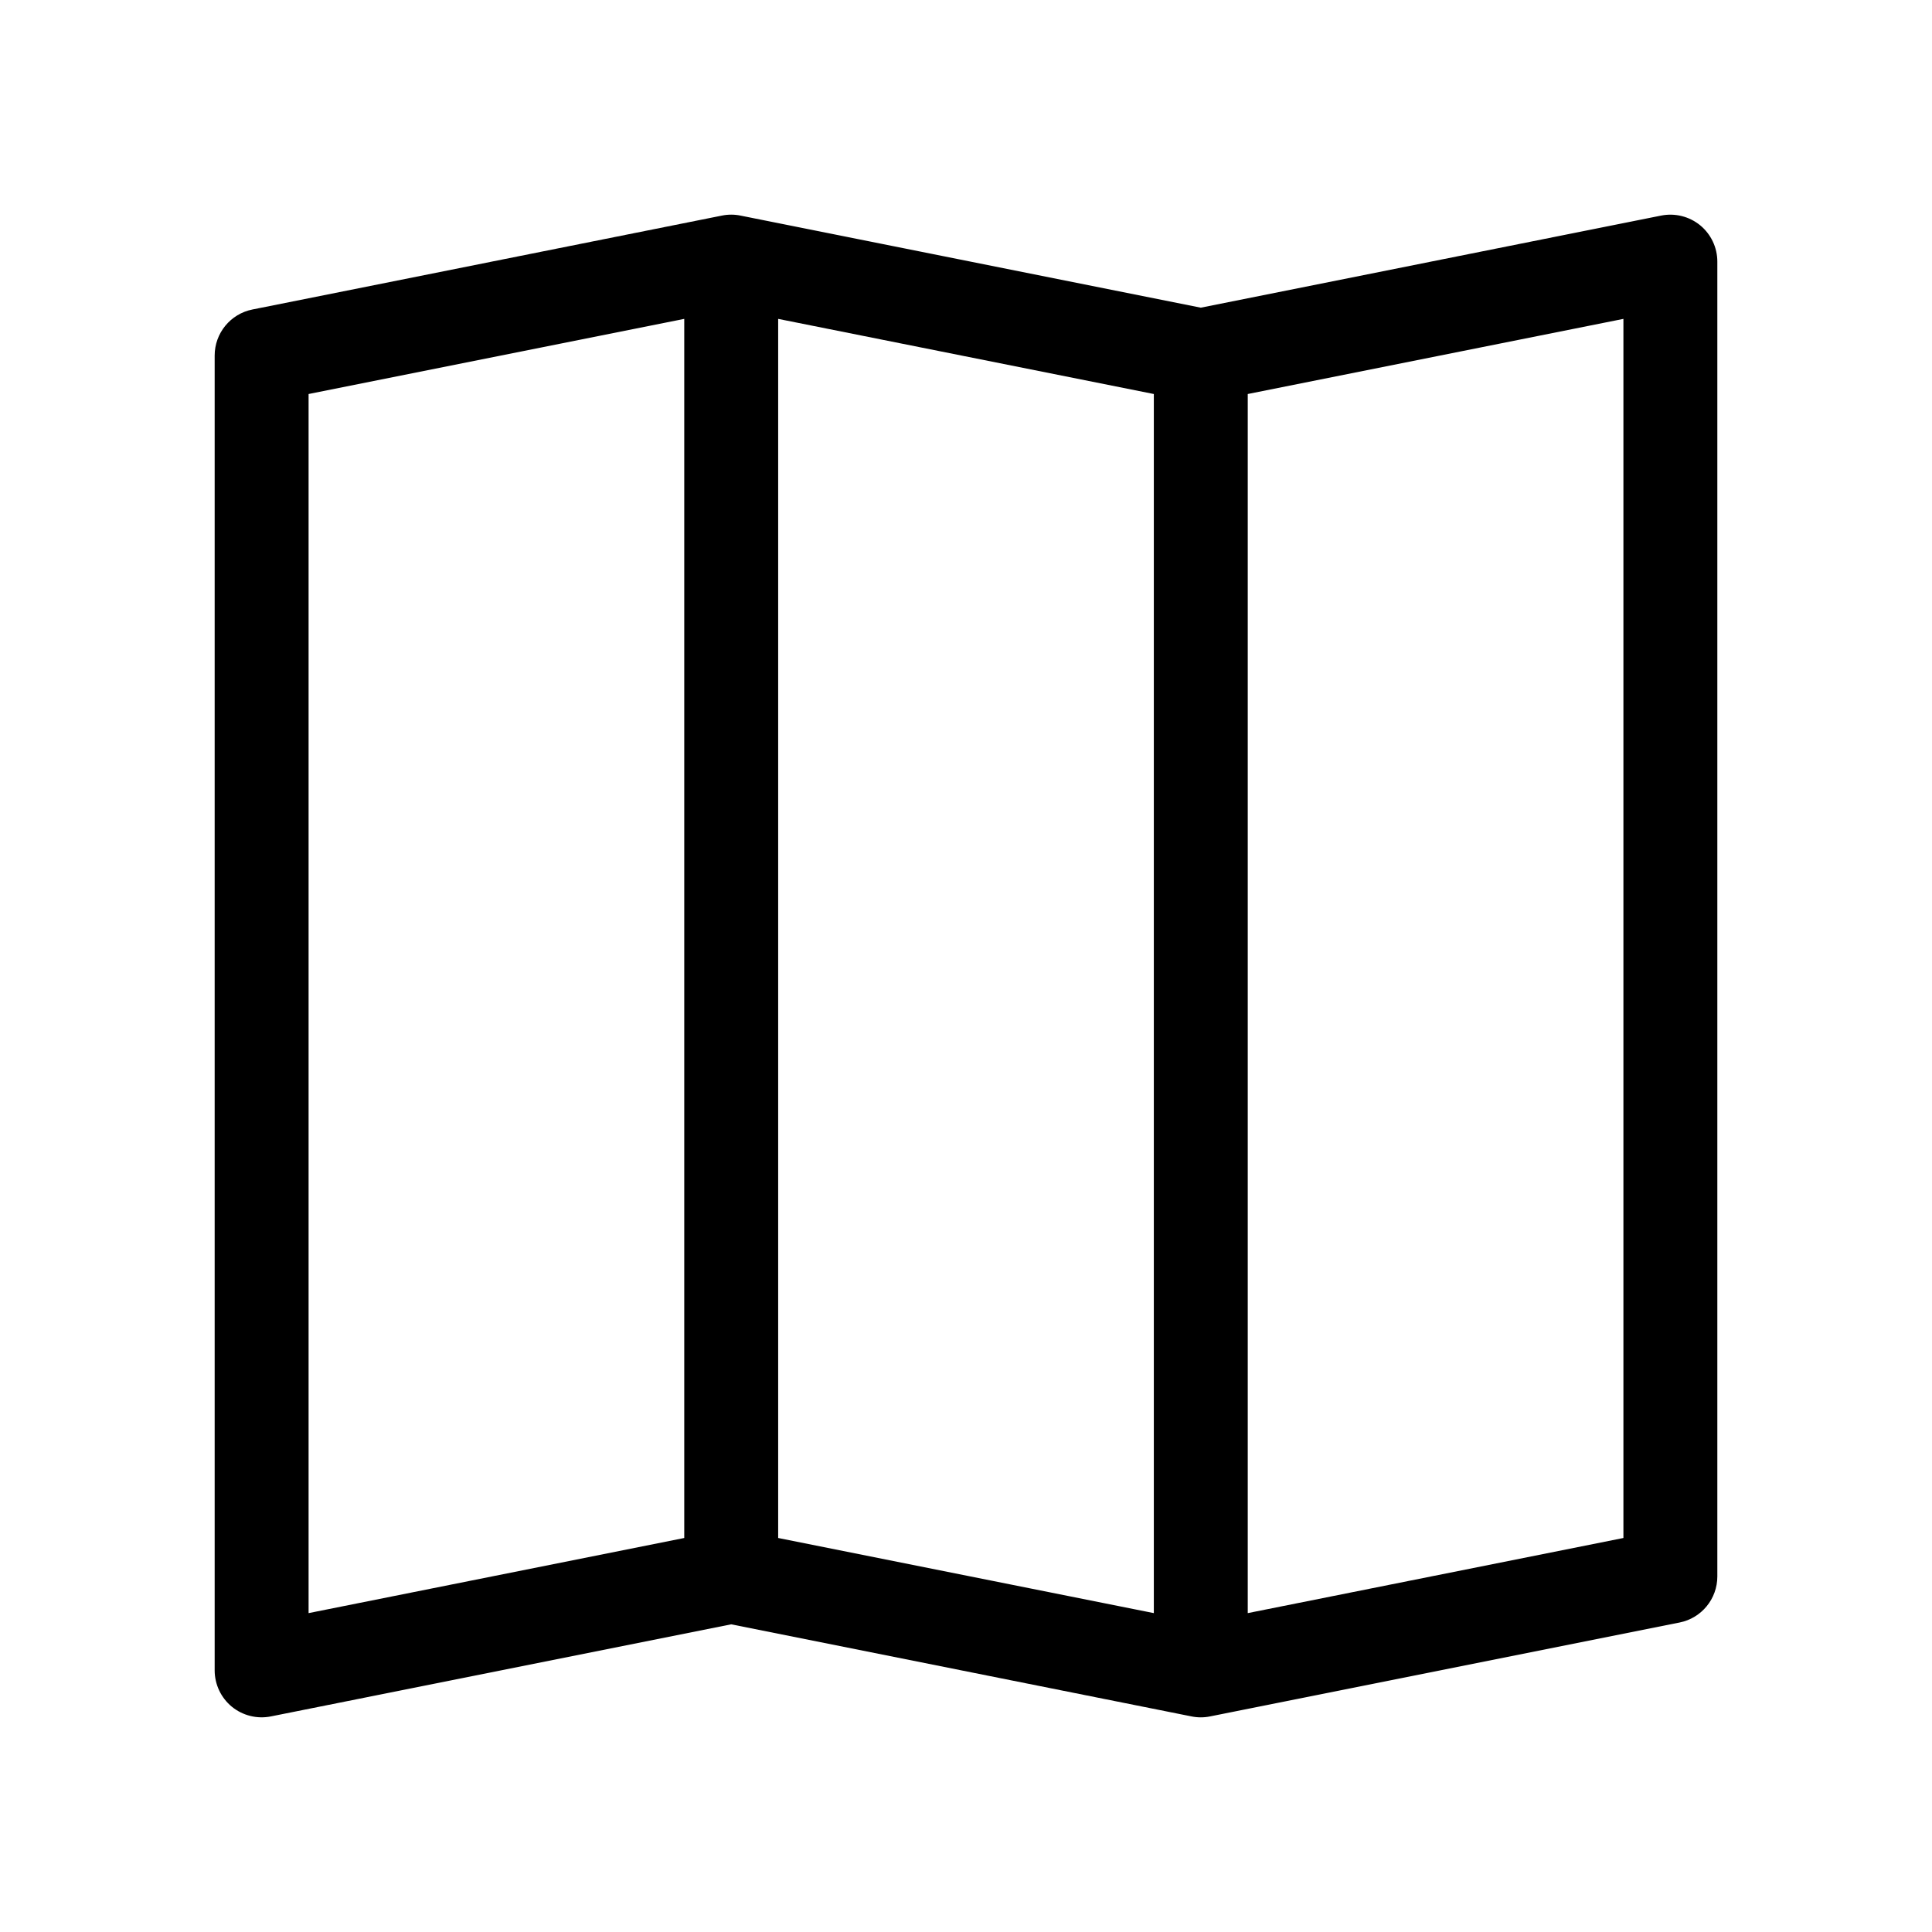 <svg width="36" height="36" viewBox="0 0 36 36" fill="none" xmlns="http://www.w3.org/2000/svg">
<path fill-rule="evenodd" clip-rule="evenodd" d="M31.68 4.198C31.883 4.365 32 4.613 32 4.875V29.375C32 29.792 31.706 30.151 31.297 30.233L22.547 31.983C22.433 32.006 22.317 32.006 22.203 31.983L13.625 30.267L5.047 31.983C4.79 32.034 4.523 31.968 4.32 31.802C4.118 31.636 4 31.387 4 31.125V6.625C4 6.208 4.294 5.849 4.703 5.767L13.453 4.017C13.567 3.994 13.683 3.994 13.797 4.017L22.375 5.733L30.953 4.017C31.21 3.966 31.477 4.032 31.68 4.198ZM21.5 7.342L14.5 5.942V28.658L21.5 30.058V7.342ZM23.25 30.058L30.25 28.658V5.942L23.25 7.342V30.058ZM12.75 28.658V5.942L5.75 7.342V30.058L12.75 28.658Z" fill="black"/>
</svg>
